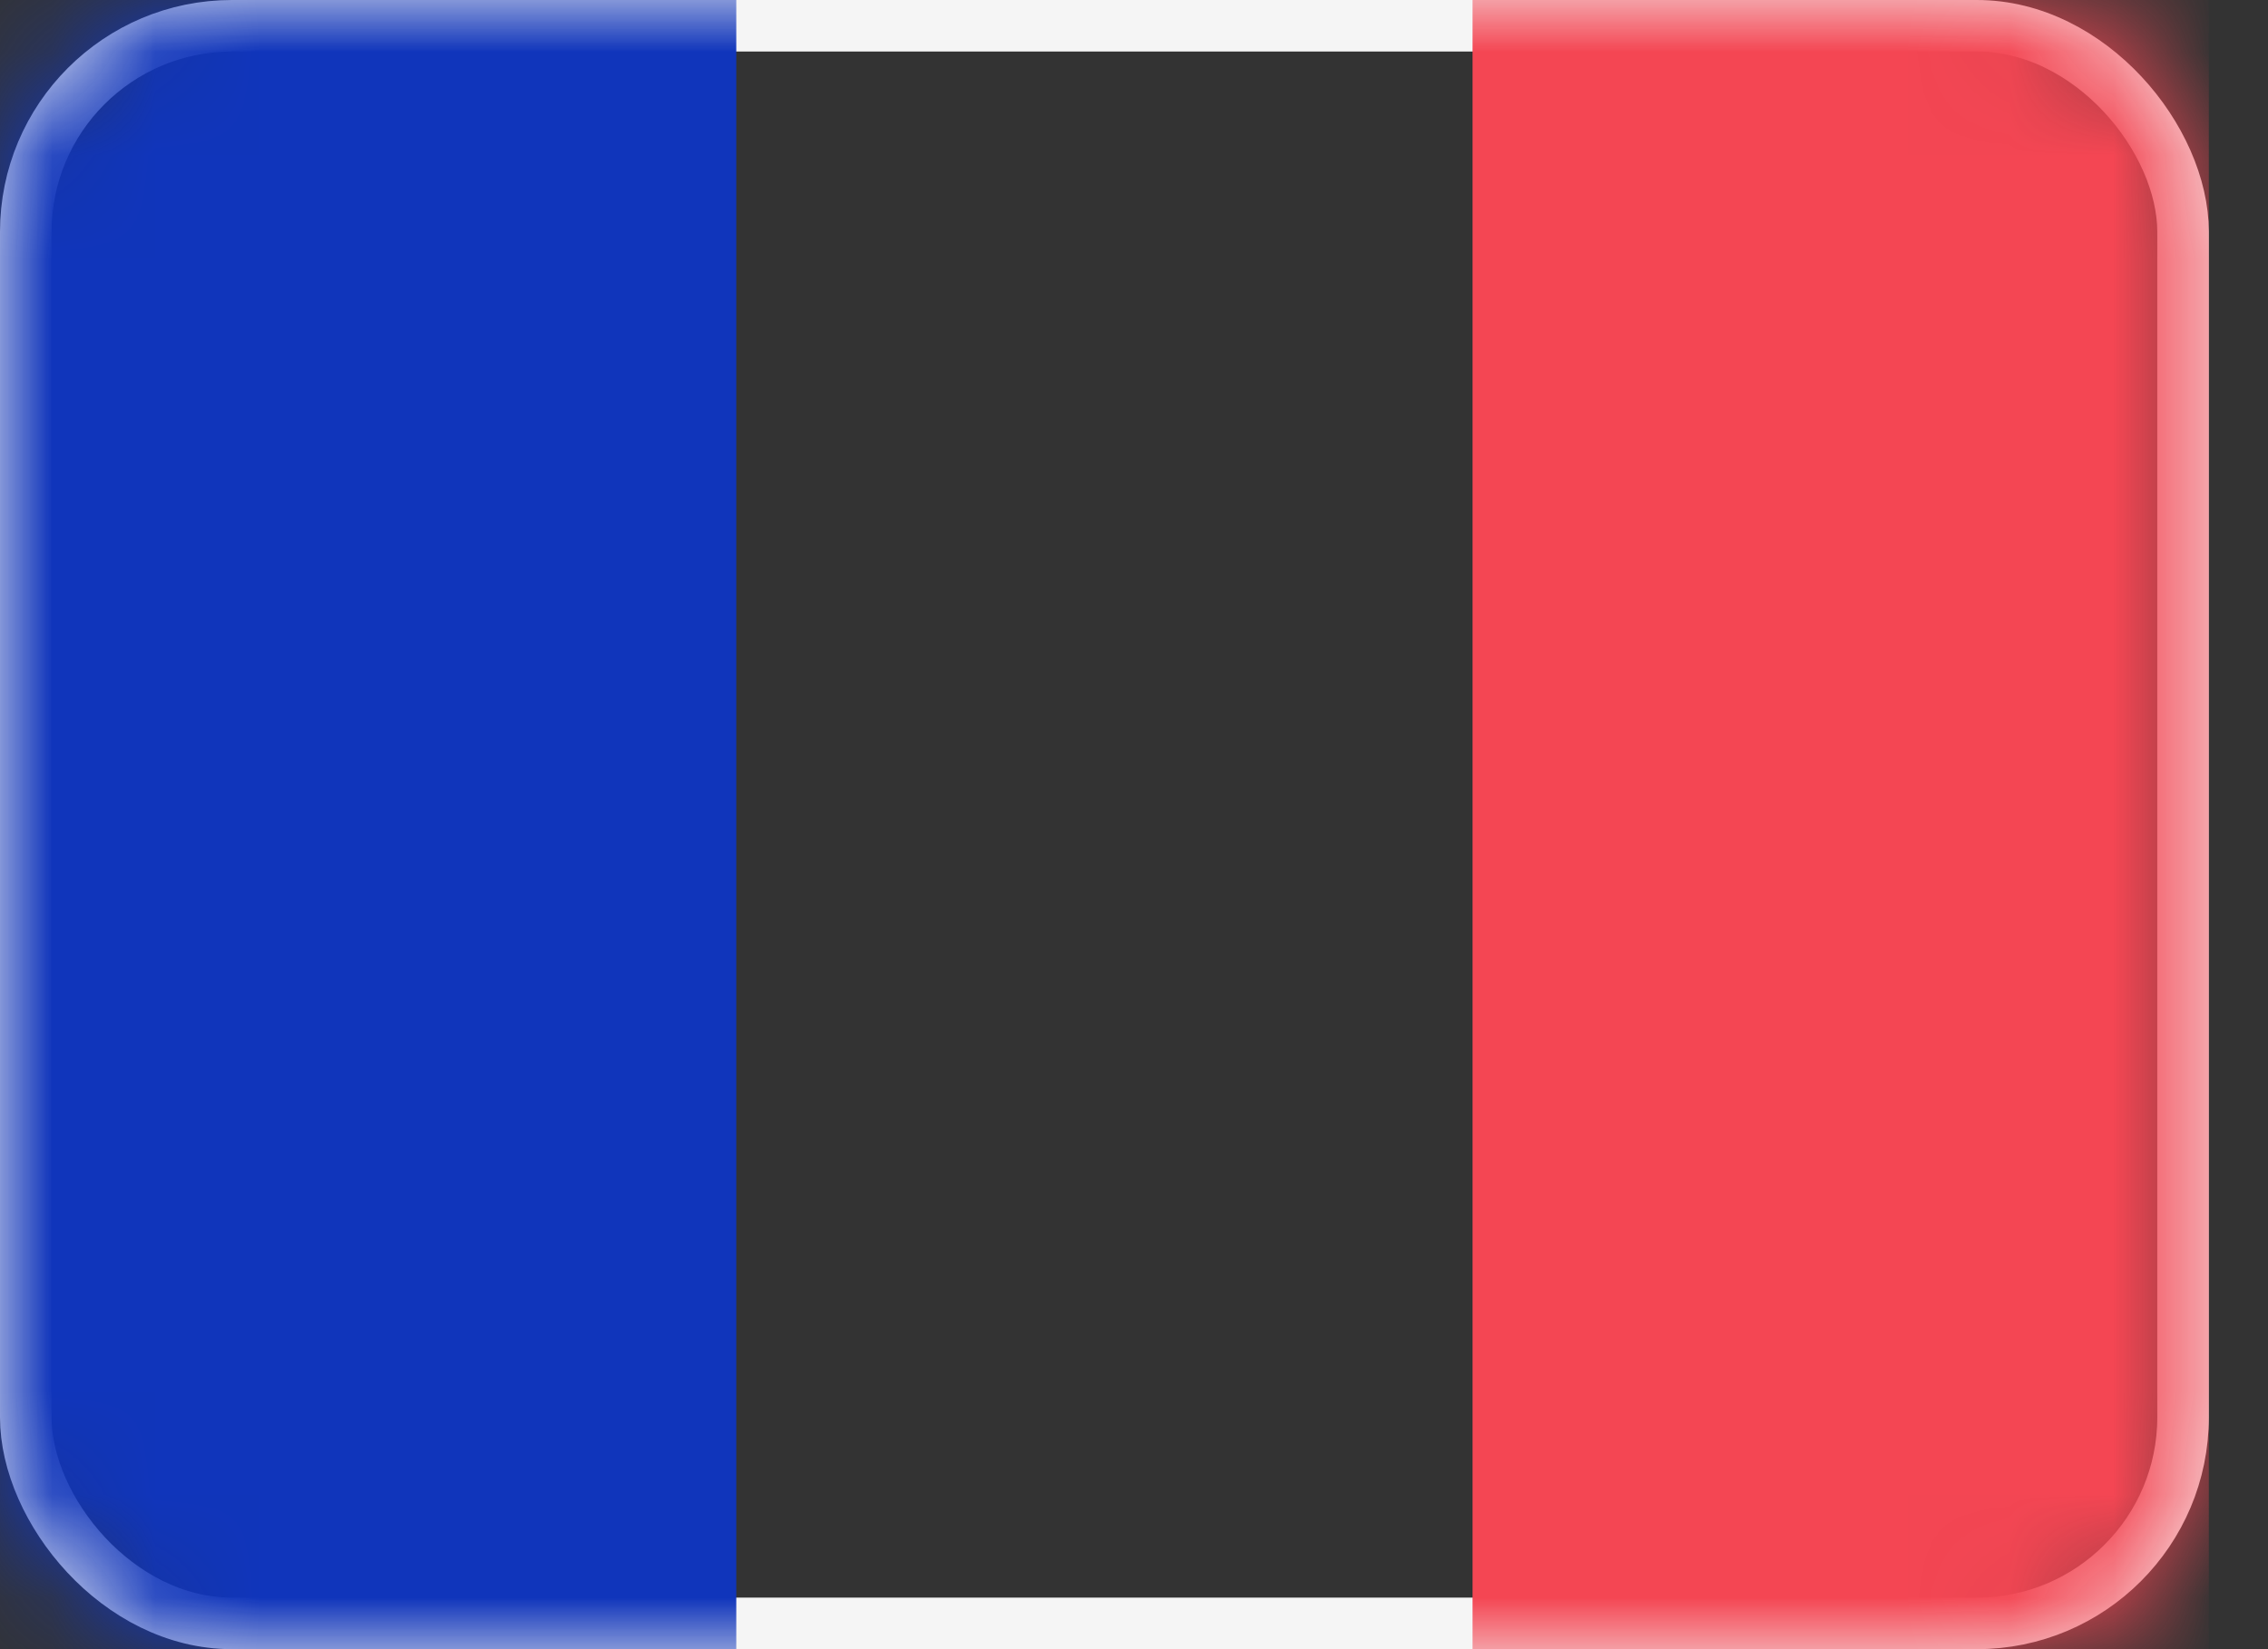 <svg xmlns="http://www.w3.org/2000/svg" xmlns:xlink="http://www.w3.org/1999/xlink" width="22" height="16" viewBox="0 0 22 16">
    <rect x="0" y="0" width="22" height="16" fill="#333333" stroke="none"/>
    <defs>
        <rect id="ut8ti26l8a" width="21.426" height="16" x="0" y="0" rx="2"/>
    </defs>
    <g fill="none" fill-rule="evenodd">
        <g>
            <g>
                <g transform="translate(-1176 -1012) translate(1160 854) translate(16 158)">
                    <mask id="aon56257lb" fill="#fff">
                        <use xlink:href="#ut8ti26l8a"/>
                    </mask>
                    <rect width="20.926" height="15.5" x=".25" y=".25" stroke="#F5F5F5" stroke-width=".5" rx="2"/>
                    <path fill="#F44653" d="M14.284 0H21.426V16H14.284z" mask="url(#aon56257lb)"/>
                    <path fill="#1035BB" d="M0 0H7.142V16H0z" mask="url(#aon56257lb)"/>
                </g>
            </g>
        </g>
    </g>
</svg>
